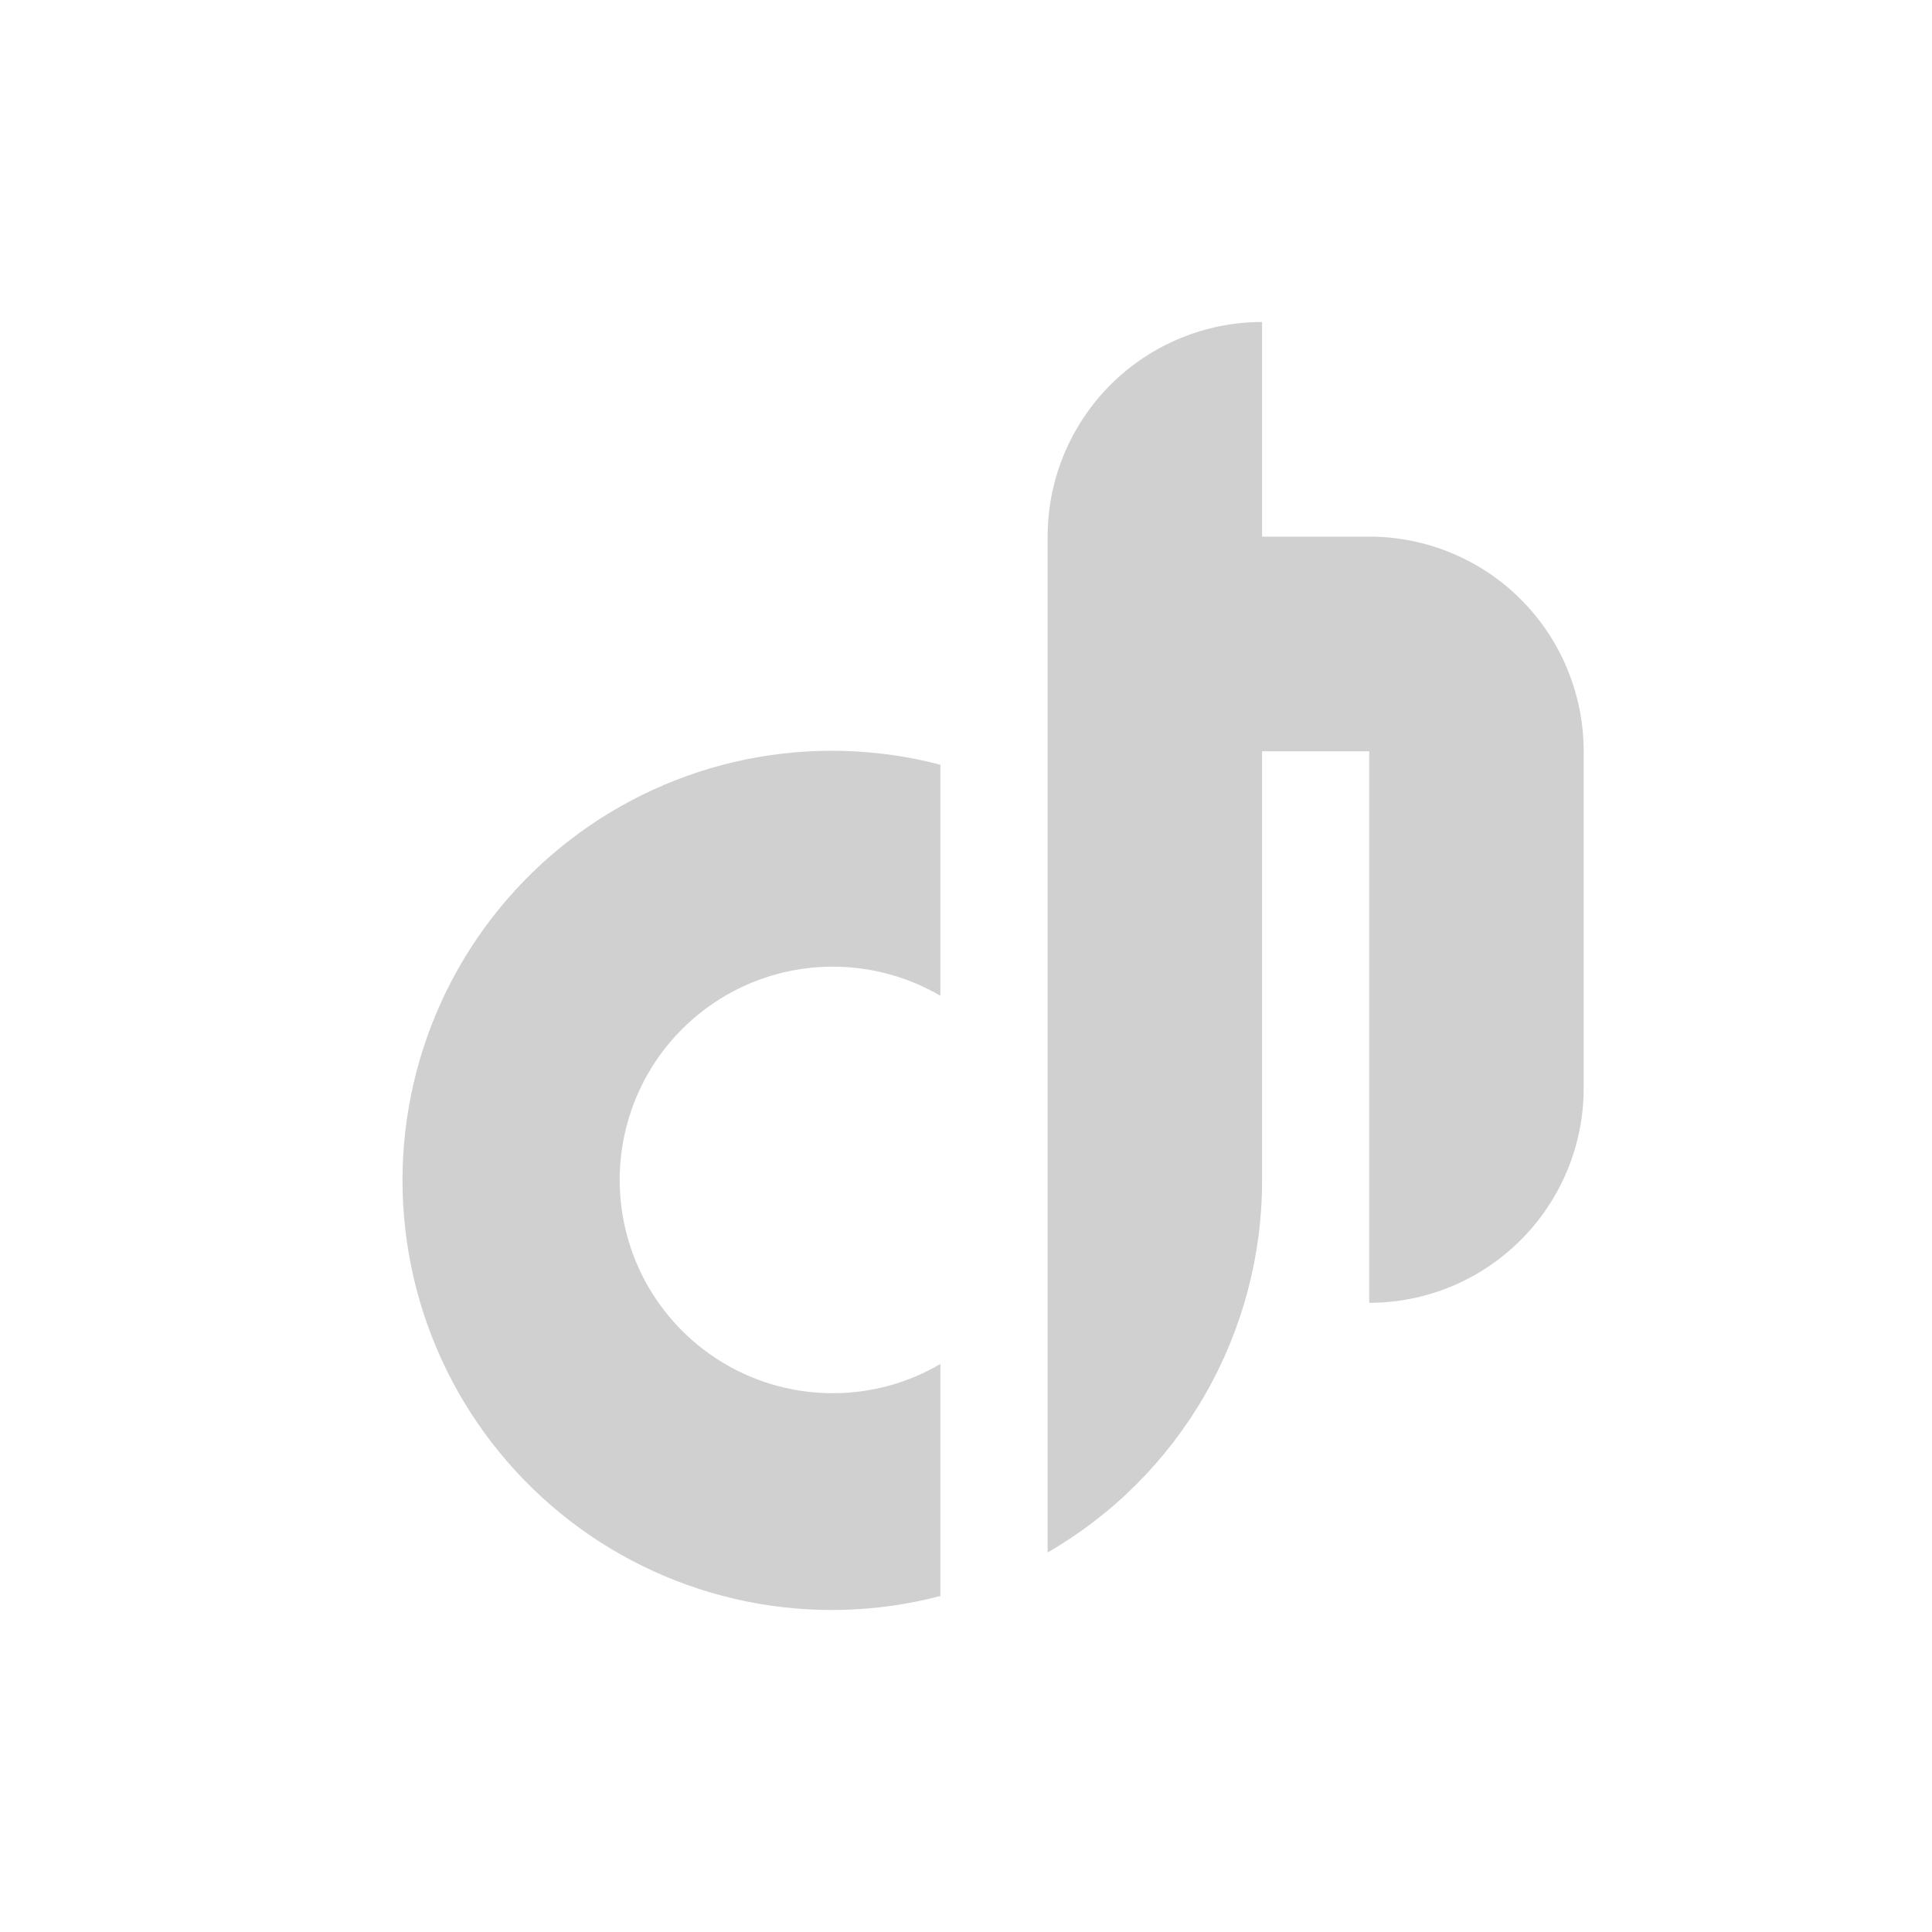 <svg width="24" height="24" viewBox="0 0 24 24" fill="none" xmlns="http://www.w3.org/2000/svg">
<mask id="mask0_186_694" style="mask-type:alpha" maskUnits="userSpaceOnUse" x="0" y="0" width="24" height="24">
<rect width="24" height="24" fill="#D9D9D9"/>
</mask>
<g mask="url(#mask0_186_694)">
<path d="M11.682 16.944C11.28 17.18 10.823 17.305 10.357 17.307C9.891 17.309 9.432 17.188 9.028 16.956C8.624 16.724 8.288 16.389 8.054 15.986C7.821 15.582 7.698 15.124 7.698 14.657C7.698 14.191 7.821 13.733 8.054 13.329C8.288 12.925 8.624 12.591 9.028 12.359C9.432 12.127 9.891 12.006 10.357 12.008C10.823 12.01 11.28 12.135 11.682 12.37V9.5C10.894 9.293 10.068 9.271 9.269 9.433C8.47 9.596 7.719 9.94 7.074 10.439C6.429 10.937 5.906 11.577 5.546 12.31C5.187 13.042 5 13.847 5 14.663C5 15.479 5.187 16.284 5.546 17.017C5.906 17.749 6.429 18.389 7.074 18.888C7.719 19.386 8.47 19.73 9.269 19.893C10.068 20.055 10.894 20.033 11.682 19.826V16.944ZM19.673 9.327V13.518C19.673 14.226 19.392 14.903 18.892 15.403C18.393 15.903 17.716 16.184 17.009 16.184V9.333H15.678V14.67C15.678 15.605 15.431 16.524 14.964 17.335C14.496 18.145 13.824 18.818 13.014 19.285V14.67V6.666C13.014 5.959 13.295 5.281 13.794 4.781C14.294 4.281 14.971 4 15.678 4V4V6.666H17.009C17.359 6.666 17.706 6.735 18.029 6.869C18.352 7.003 18.646 7.199 18.893 7.447C19.14 7.694 19.337 7.989 19.47 8.312C19.604 8.636 19.673 8.982 19.673 9.333V9.327Z" fill="#D0D0D1"/>
</g>
</svg>
